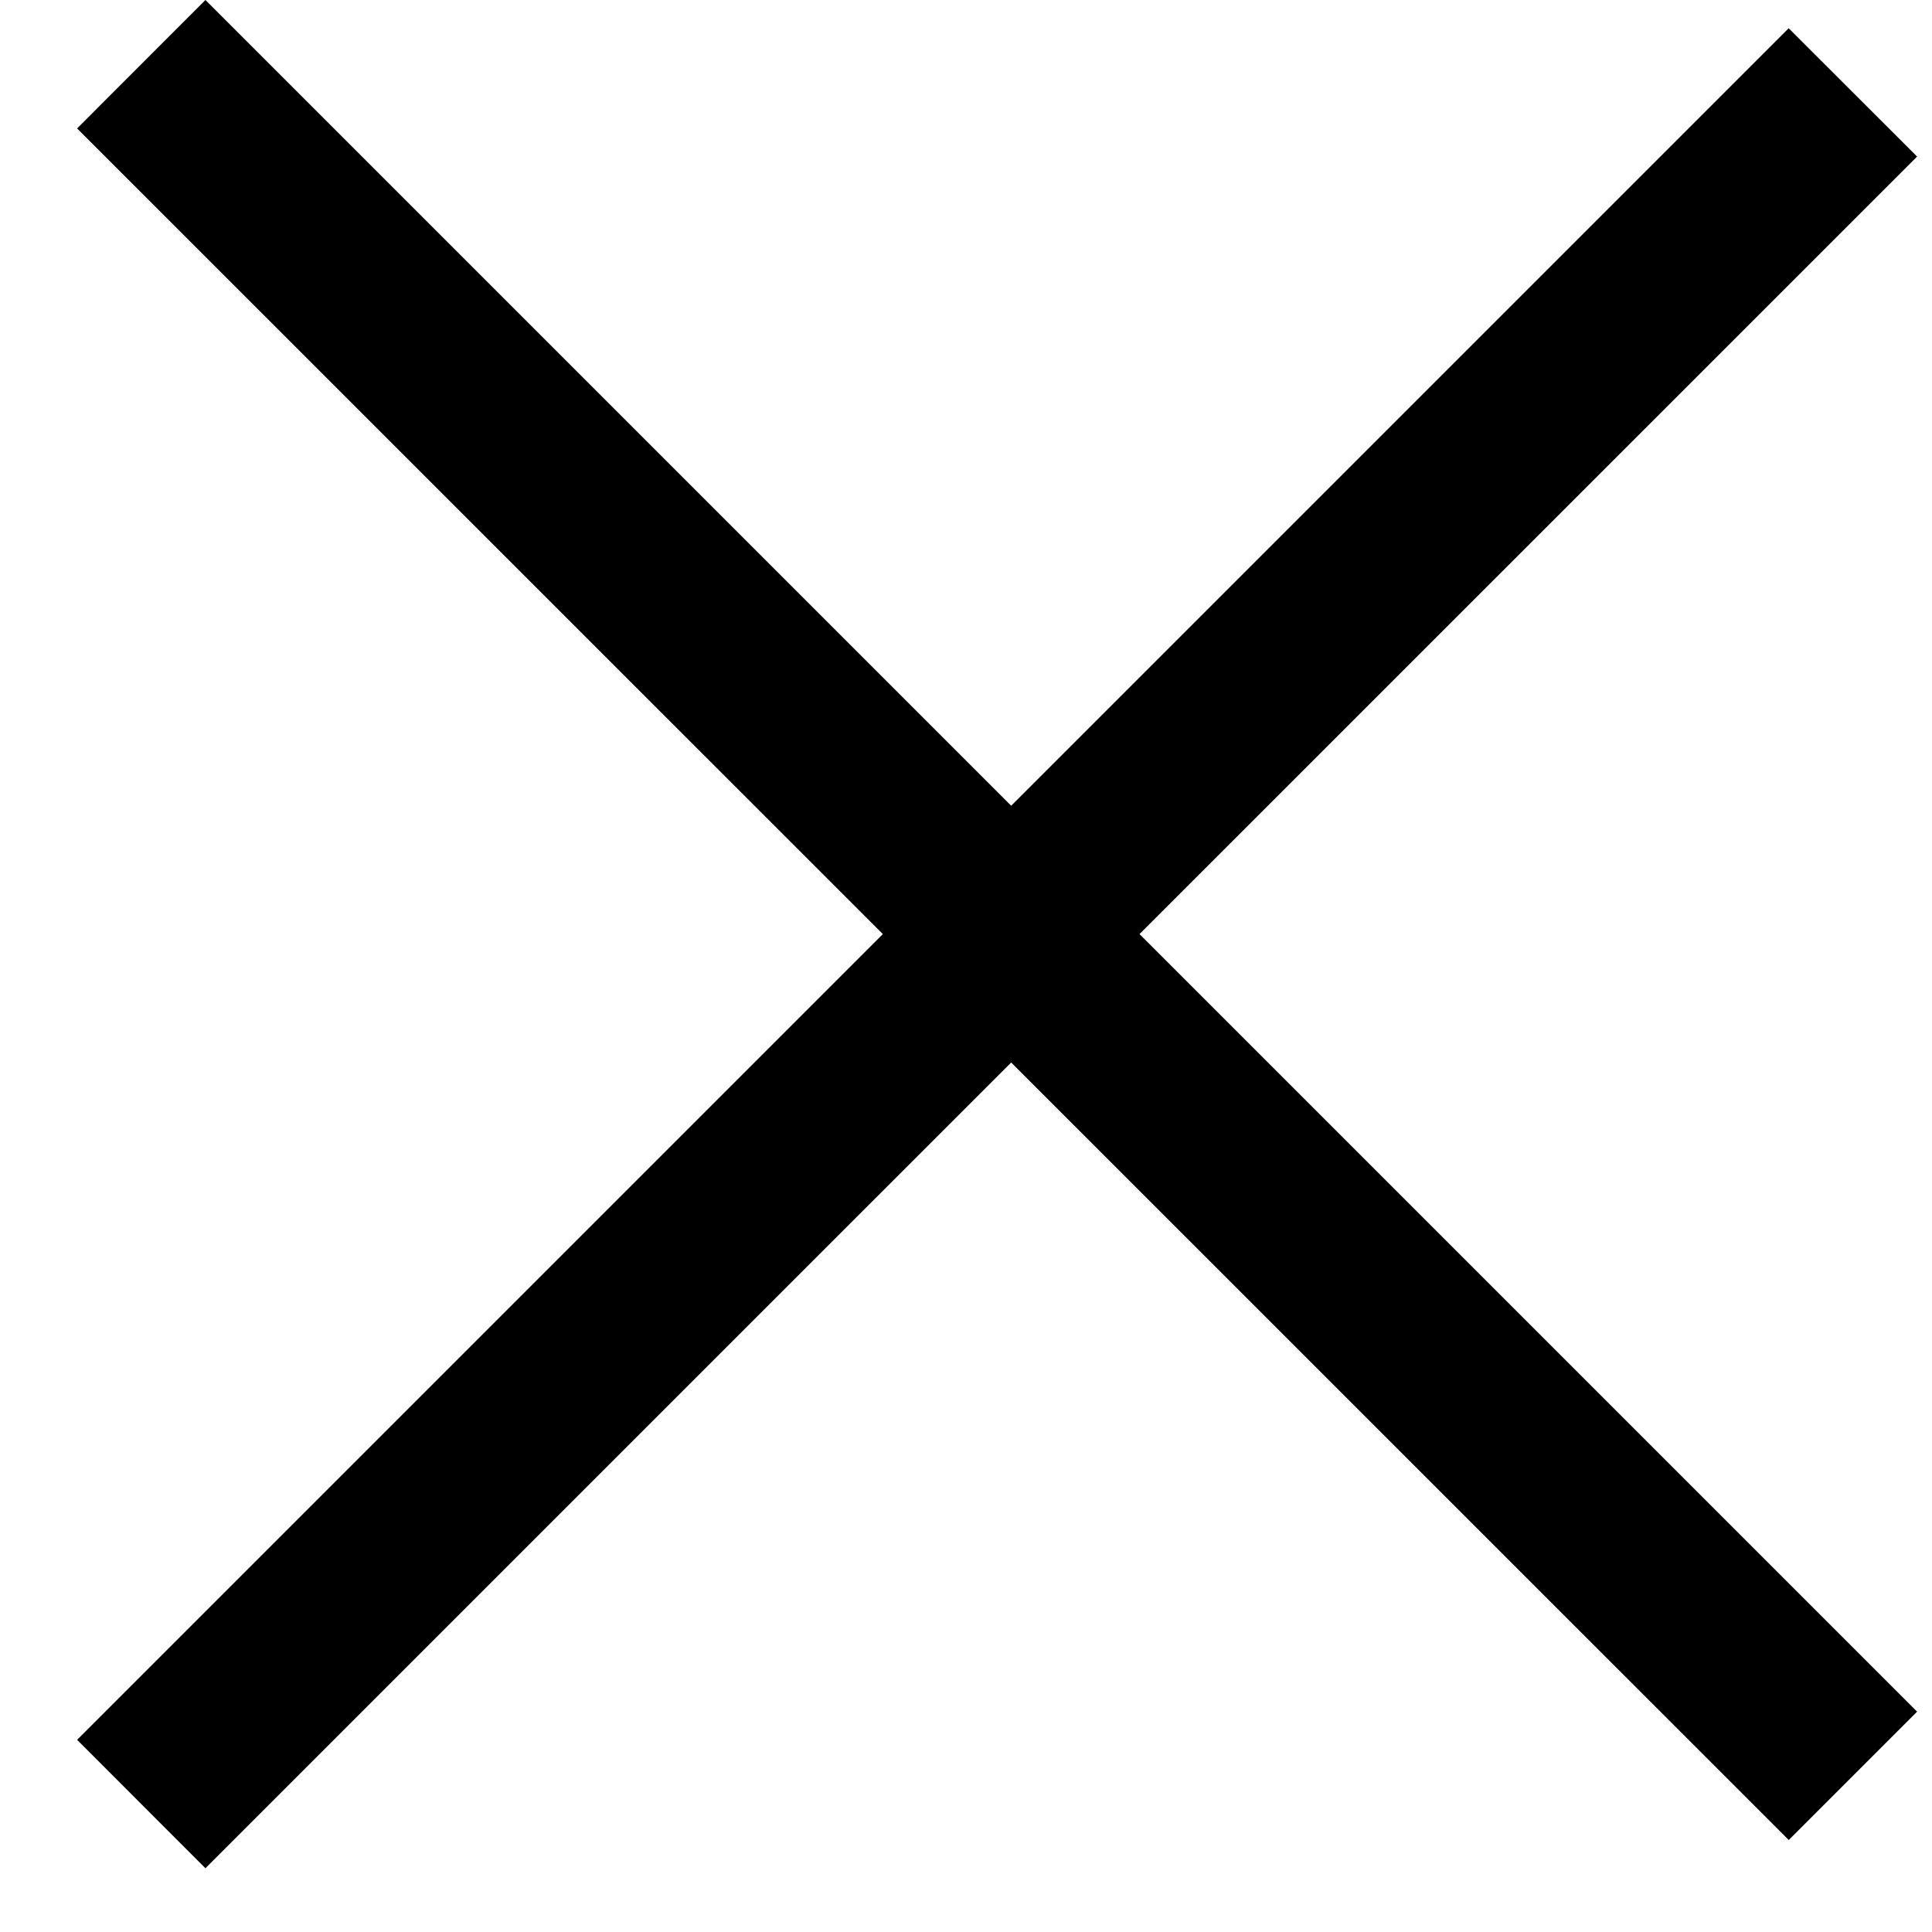 <svg width="21" height="21" viewBox="0 0 21 21" fill="none" xmlns="http://www.w3.org/2000/svg">
<path fill-rule="evenodd" clip-rule="evenodd" d="M10.991 8.758L2.233 0L0.838 1.396L9.596 10.153L0.838 18.911L2.233 20.307L10.991 11.549L19.443 20L20.838 18.605L12.386 10.153L20.838 1.702L19.442 0.307L10.991 8.758Z" fill="black"/>
</svg>
